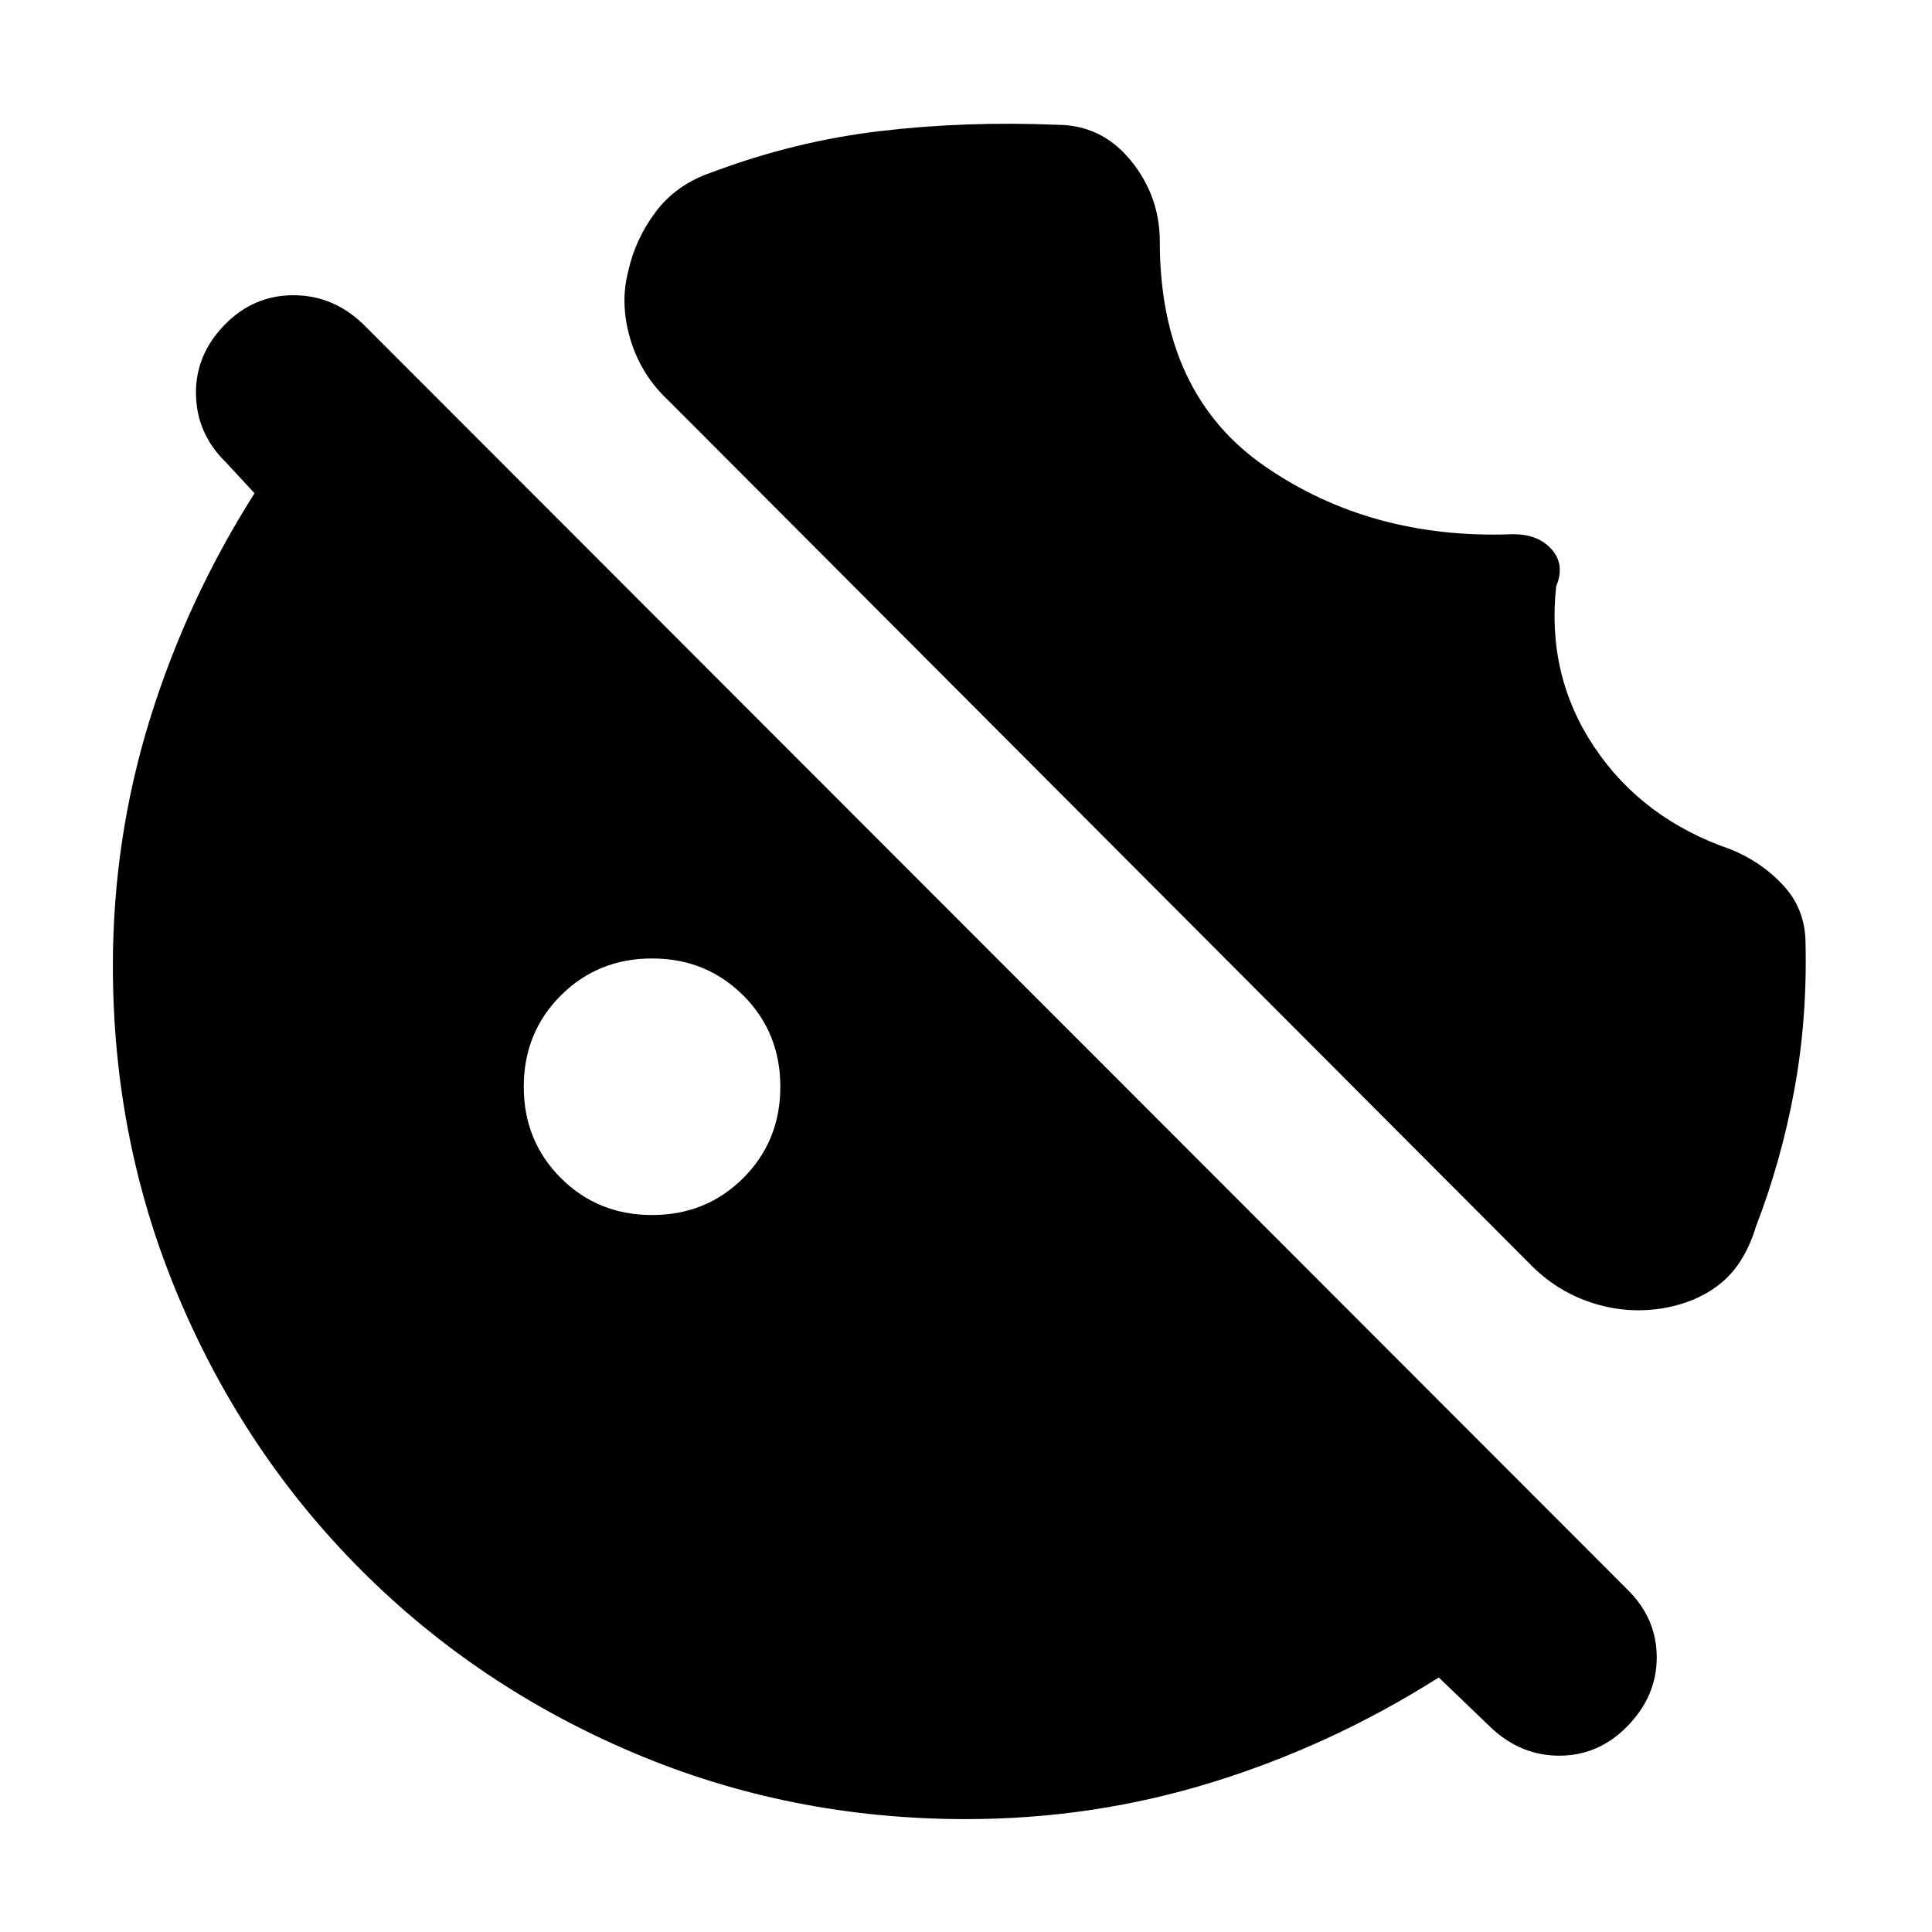 <svg xmlns="http://www.w3.org/2000/svg" height="20" viewBox="0 -960 960 960" width="20"><path d="M324-356.26q26.93 0 45.34-18.4 18.4-18.41 18.4-45.34 0-26.93-18.4-45.34-18.41-18.4-45.34-18.4-26.93 0-45.34 18.4-18.4 18.41-18.4 45.34 0 26.93 18.4 45.34 18.41 18.4 45.34 18.4ZM480-56.09q-87.34 0-164.87-32.8-77.54-32.8-135.49-90.75T88.89-315.13Q56.09-392.66 56.09-480q0-63.13 18.34-122.46 18.35-59.32 52.05-112.45l-14.39-15.52q-14.44-14.17-14.72-33.81-.28-19.63 14.51-34.63 14.22-14.43 33.93-14.43t34.71 14.43l628.26 628.83q14.44 14.25 14.44 33.62 0 19.38-14.79 34.38-14.23 14.43-33.65 14.43-19.43 0-34.43-14.43l-25.44-24.44q-53.13 33.7-112.45 52.05Q543.13-56.09 480-56.09Zm293.26-612.56q-4.87 44.43 19.09 80.08 23.95 35.66 67.81 50.68 15.27 6.28 25.91 17.78 10.63 11.5 11.06 27.5 1 38.48-5.52 74.02-6.52 35.55-19.13 68.15-5.44 17.98-16.85 27.6-11.41 9.62-28.47 12.75-17.63 3.13-34.93-2.18-17.3-5.31-30.45-18.08L332.35-760.78q-13.64-12.64-19.02-30.28-5.37-17.64-1.24-33.9 3.56-16.26 13.82-29.89 10.27-13.63 28.09-19.63 40.91-15.35 83.26-20.37 42.35-5.02 87.83-3.15 22.26 0 36.74 17.7 14.47 17.69 14.47 40.39 0 75.69 52.42 111.76 52.41 36.06 121.98 33.63 13-.44 20.06 7.22 7.07 7.65 2.5 18.65Z"/></svg>